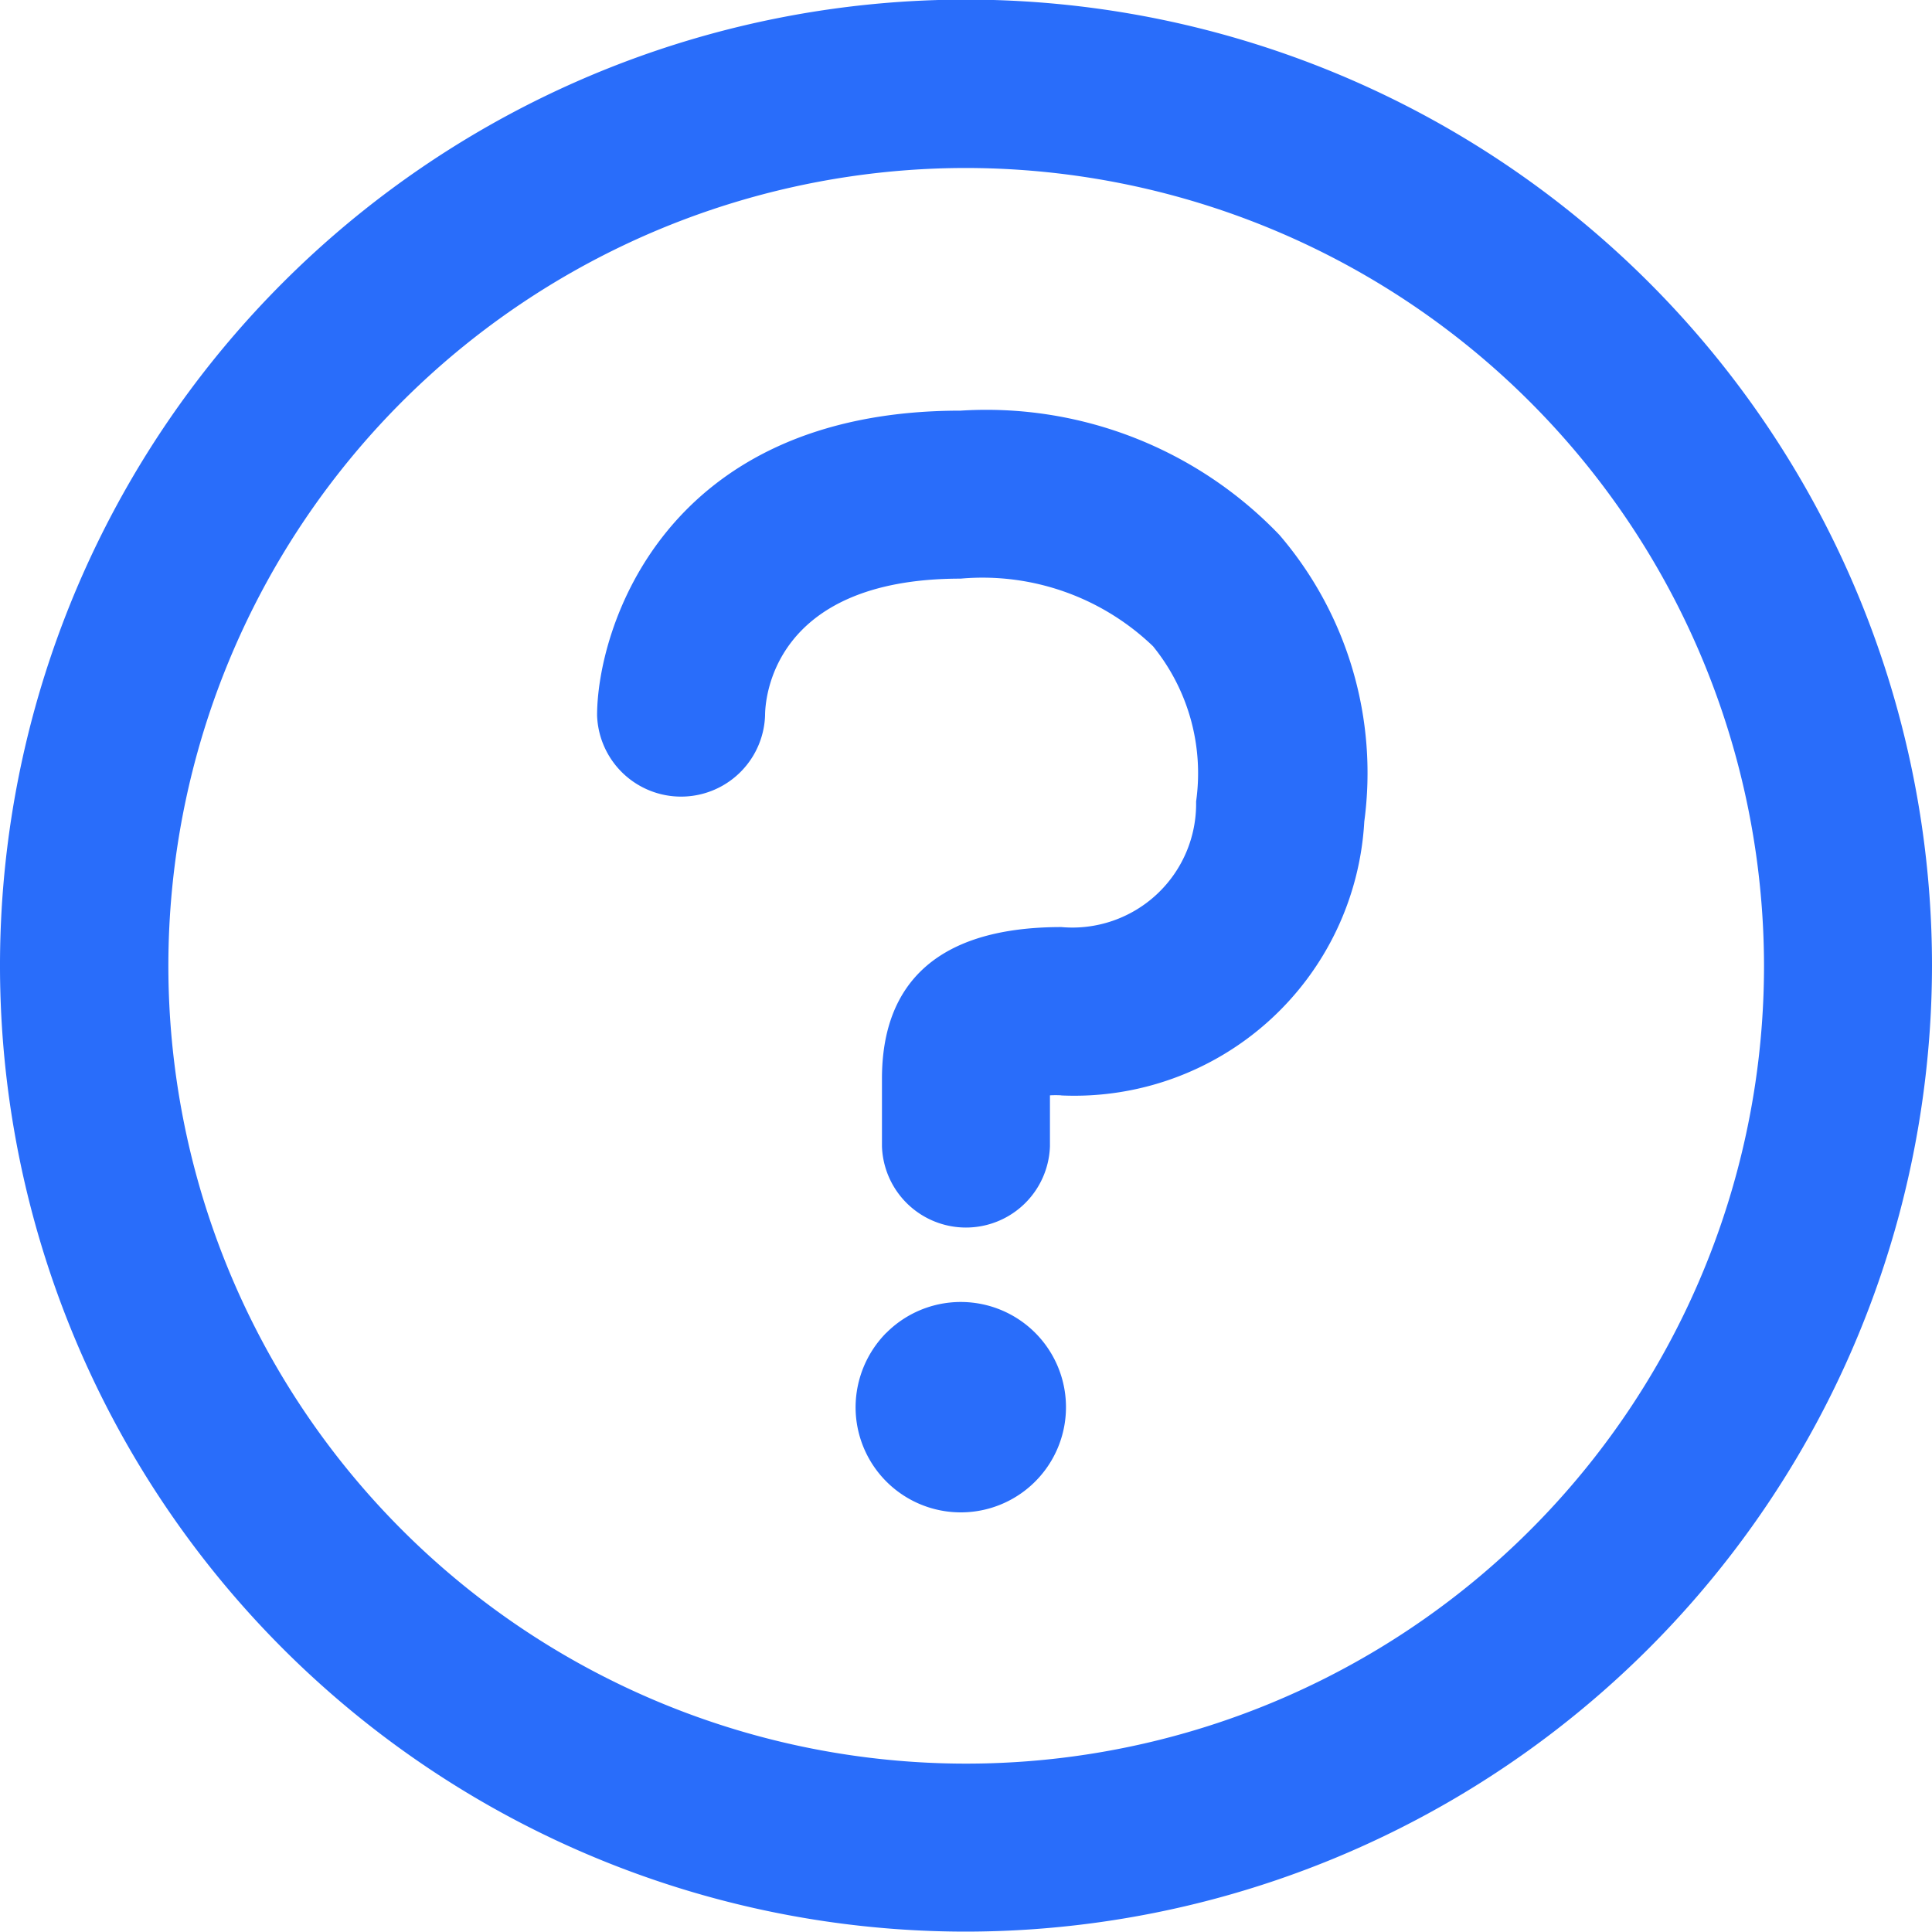 <svg xmlns="http://www.w3.org/2000/svg" width="20" height="19.996" viewBox="0 0 20 19.996">
  <path id="Shape_1" data-name="Shape 1" d="M1214.567,42.88a10,10,0,1,1,10-10A10.01,10.01,0,0,1,1214.567,42.88Zm0-18.257a8.259,8.259,0,1,0,8.261,8.259A8.269,8.269,0,0,0,1214.567,24.623Zm.987,9.6a.978.978,0,0,0-.118,0v.528a.87.87,0,0,1-1.739,0v-.7c0-.716.3-1.57,1.857-1.57a1.281,1.281,0,0,0,1.395-1.3,2.085,2.085,0,0,0-.446-1.607,2.548,2.548,0,0,0-1.992-.7c-1.967,0-2.024,1.272-2.024,1.416a.87.87,0,0,1-1.739,0c0-.878.676-3.155,3.763-3.155a4.2,4.2,0,0,1,3.3,1.286,3.783,3.783,0,0,1,.879,2.968A3.006,3.006,0,0,1,1215.554,34.224Zm-1.813,2.46a1.089,1.089,0,1,1-.317.767A1.1,1.1,0,0,1,1213.74,36.683Z" transform="translate(-1204.567 -22.884)" fill="#296dfa"/>
</svg>
